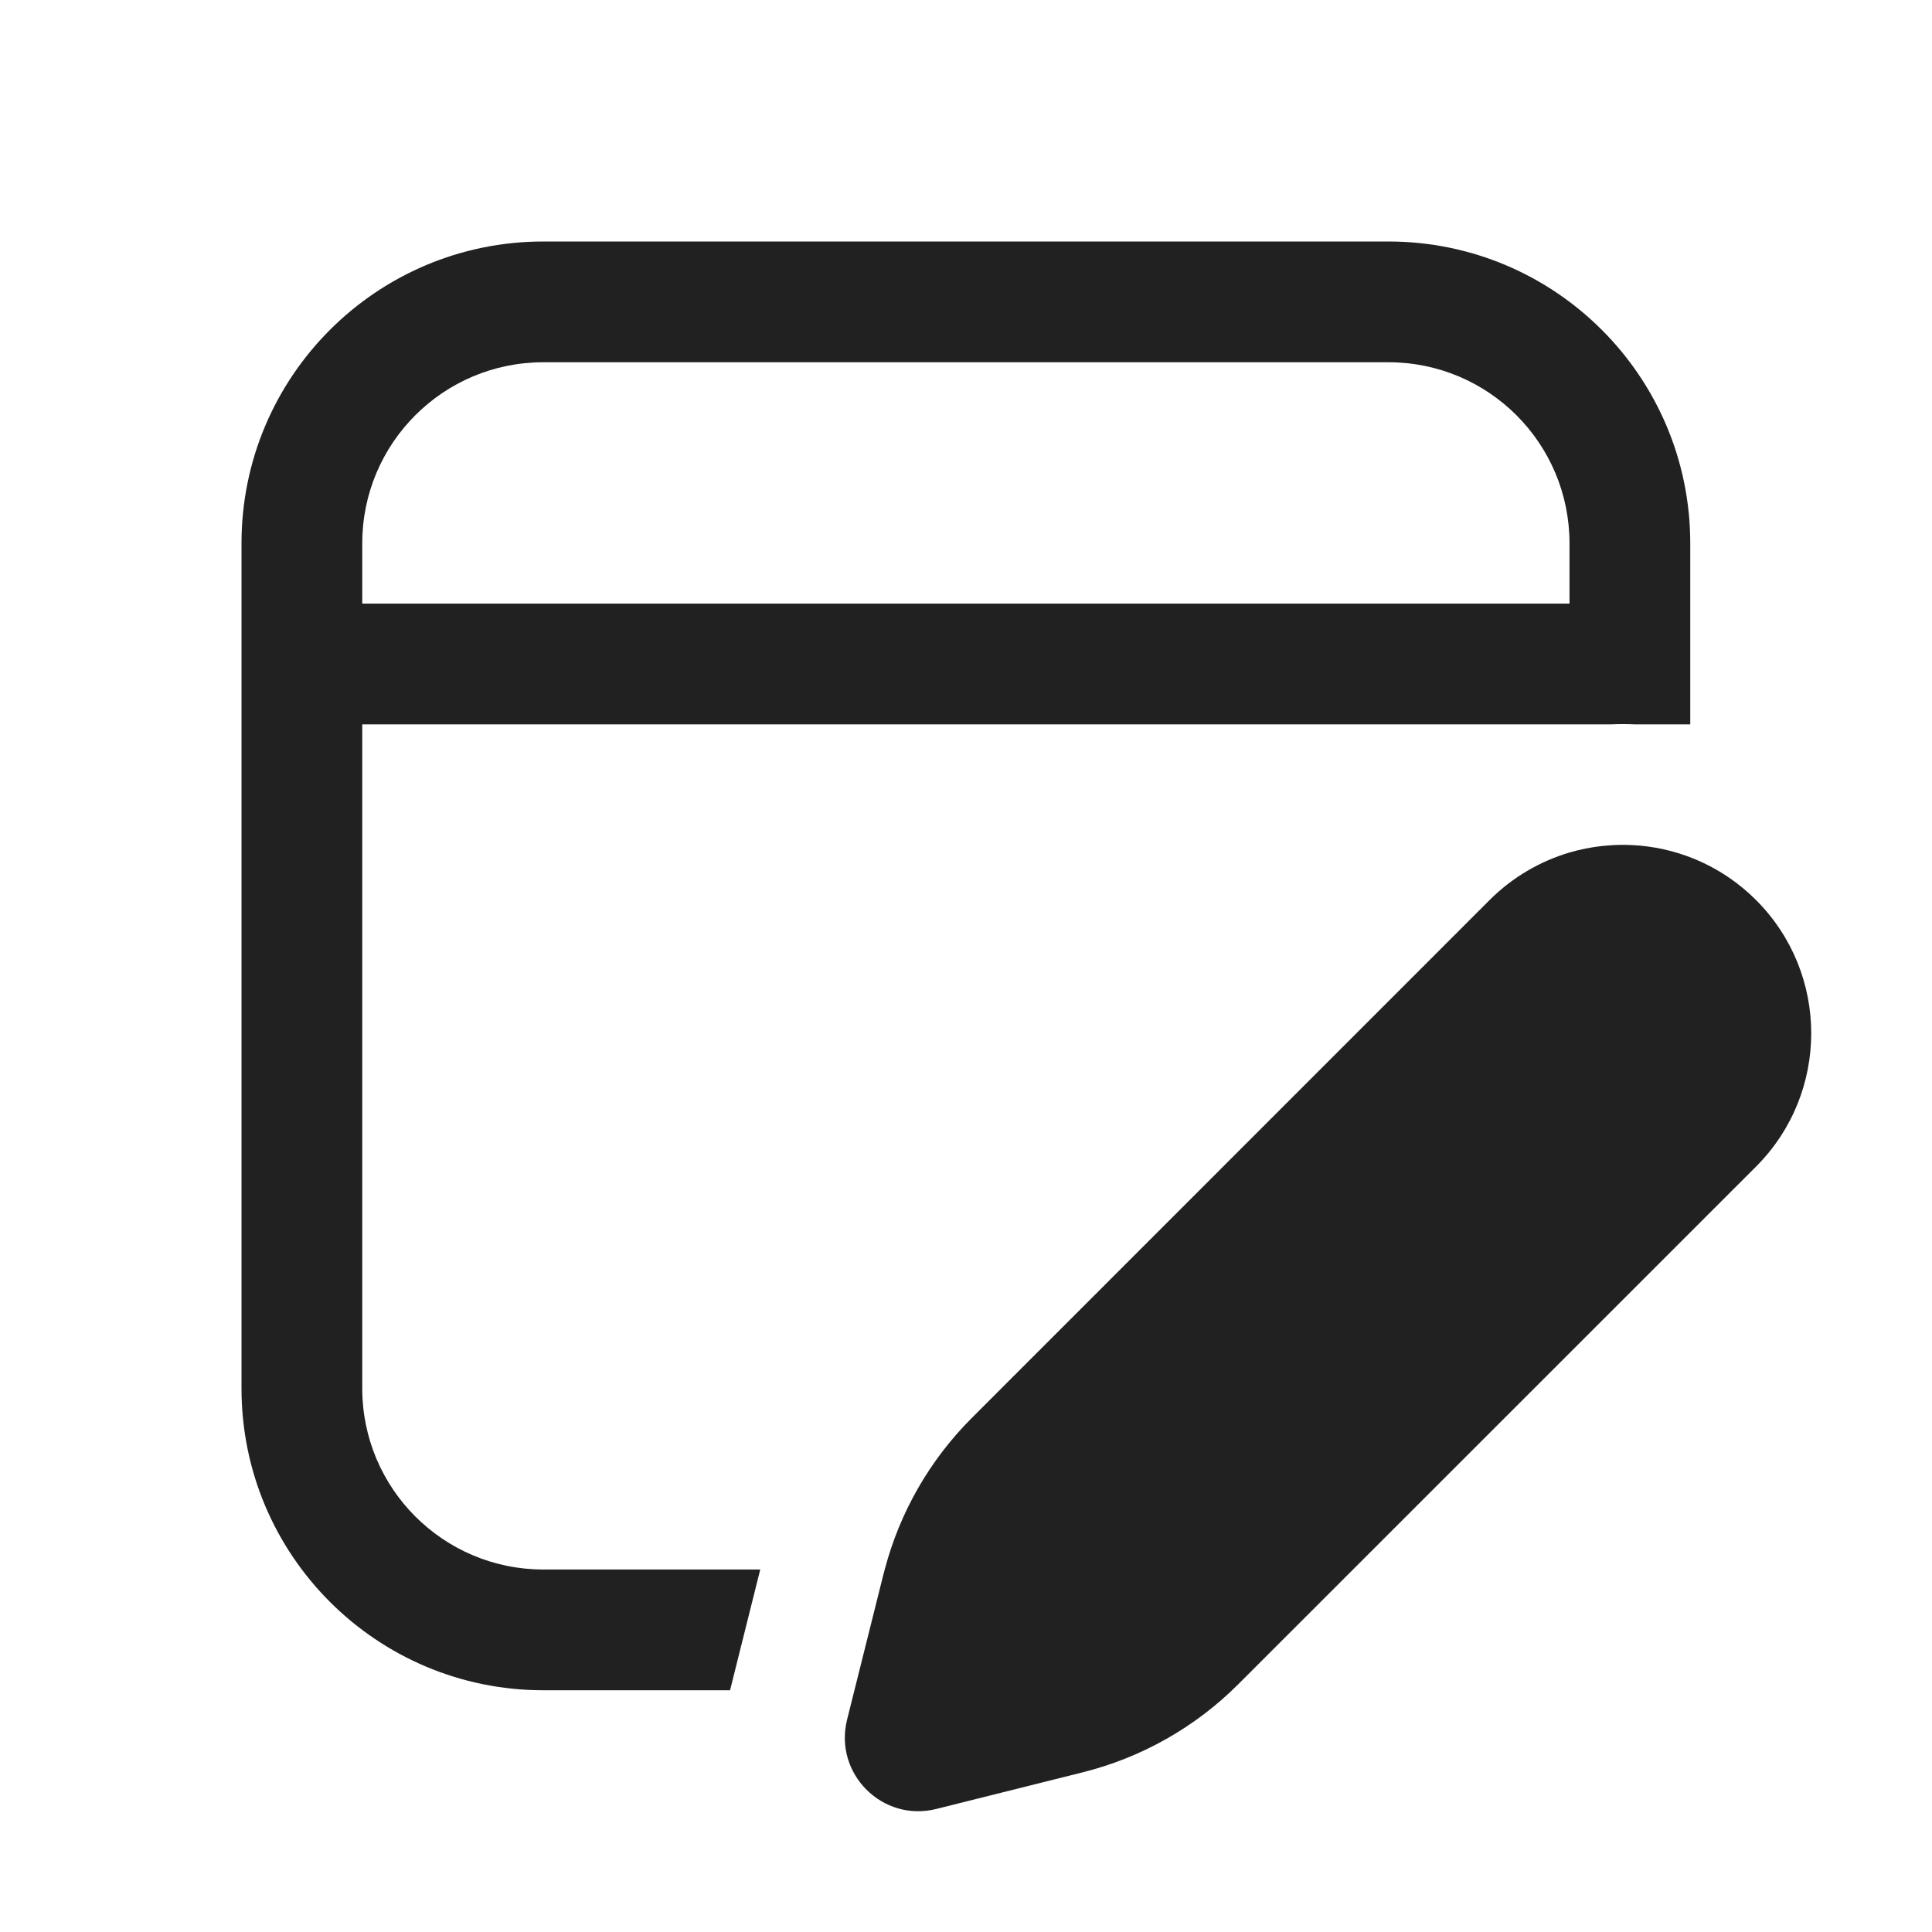 <svg viewBox="0 0 16 16" fill="none" xmlns="http://www.w3.org/2000/svg" height="1em" width="1em">
  <path d="M11.498 2C12.879 2 13.998 3.119 13.998 4.5V5.999H13.543C13.474 5.996 13.405 5.996 13.336 5.999H3V11.498C3 12.326 3.671 12.998 4.5 12.998H6.296L6.046 13.998H4.5C3.119 13.998 2 12.879 2 11.498V4.5C2 3.119 3.119 2 4.5 2H11.498ZM11.498 3H4.5C3.671 3 3 3.671 3 4.5V4.999H12.998V4.5C12.998 3.671 12.327 3 11.498 3ZM13.359 6.999C13.413 6.996 13.466 6.996 13.52 6.999C13.54 7 13.561 7.002 13.581 7.003C13.932 7.035 14.274 7.185 14.543 7.454C15.152 8.063 15.152 9.051 14.543 9.661L10.255 13.948C9.899 14.304 9.454 14.556 8.965 14.678L7.754 14.981C7.308 15.093 6.904 14.689 7.015 14.242L7.318 13.031L7.327 12.998C7.452 12.523 7.701 12.089 8.049 11.742L12.336 7.454C12.527 7.263 12.756 7.132 12.998 7.06C13.087 7.034 13.178 7.016 13.269 7.006C13.299 7.003 13.329 7.001 13.359 6.999C13.359 6.999 13.359 6.999 13.359 6.999Z" fill="#212121"/>
</svg>

